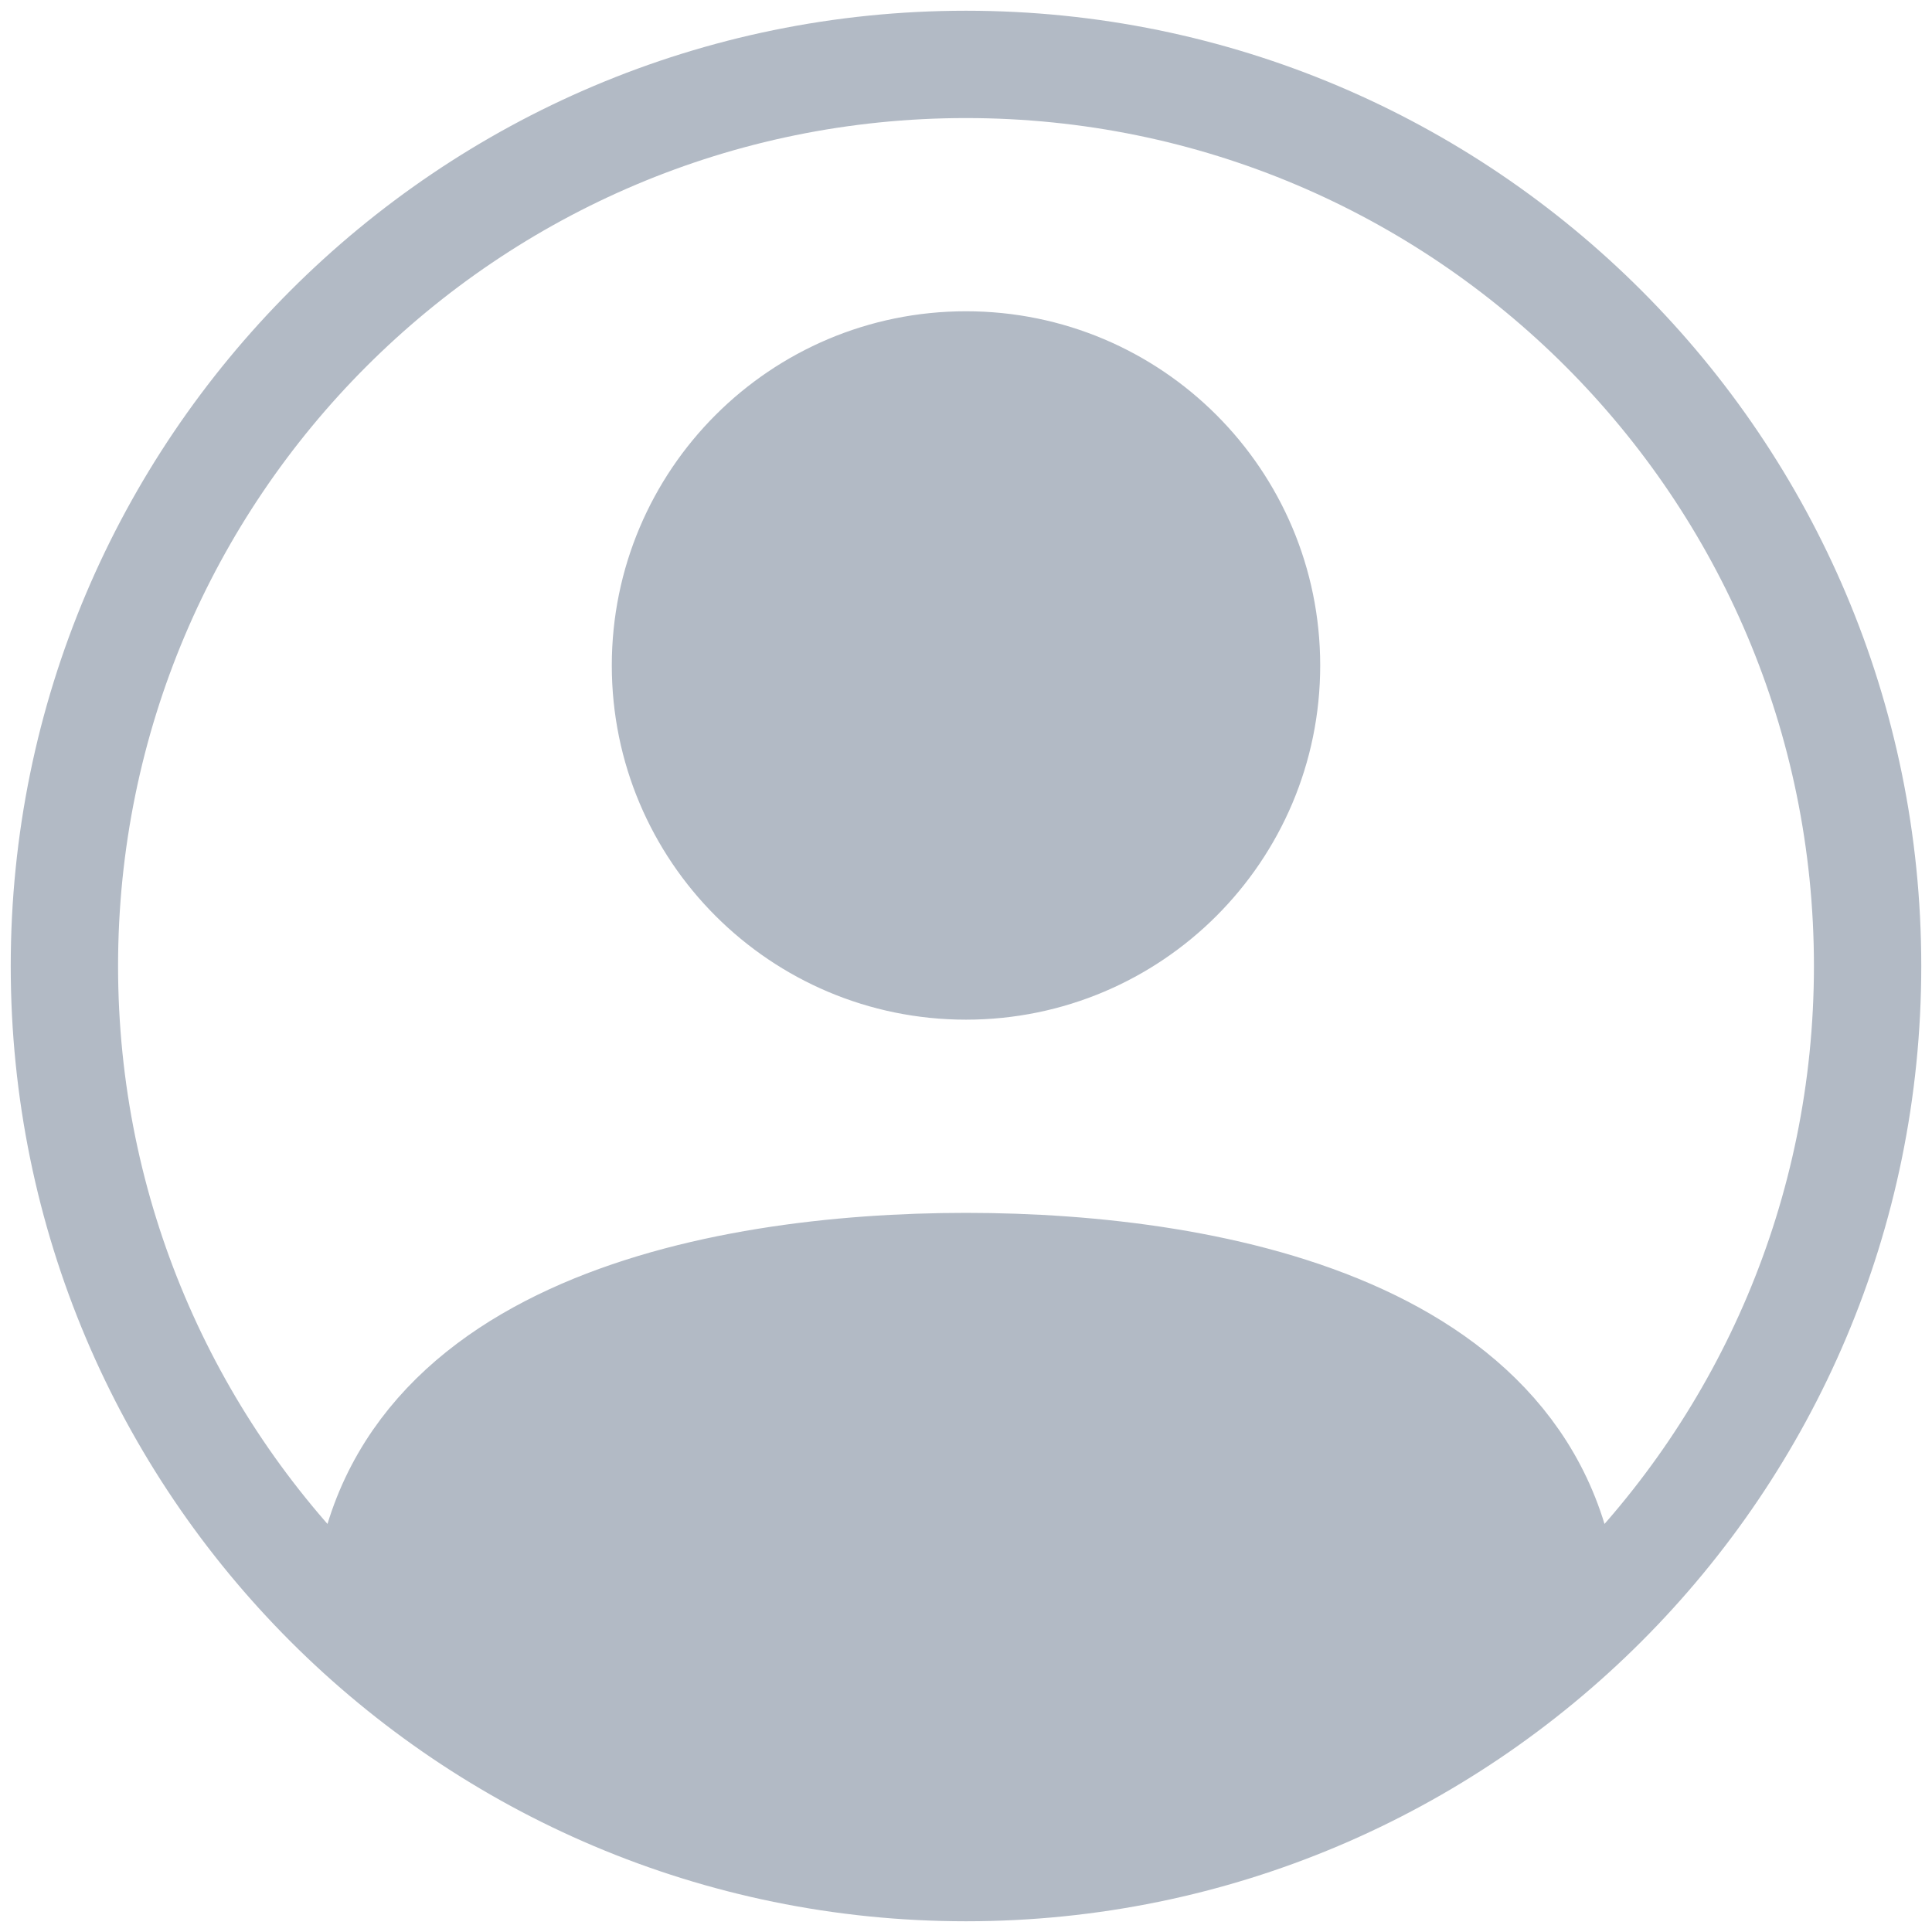 <svg width="90" height="90" viewBox="0 0 90 90" fill="none" xmlns="http://www.w3.org/2000/svg">
<path d="M73 76.277C73 62.13 56.667 59 45 59C33.333 59 17 62.13 17 76.277M87 45C87 68.196 68.196 87 45 87C21.804 87 3 68.196 3 45C3 21.804 21.804 3 45 3C68.196 3 87 21.804 87 45ZM59 31C59 38.732 52.732 45 45 45C37.268 45 31 38.732 31 31C31 23.268 37.268 17 45 17C52.732 17 59 23.268 59 31Z" stroke="#B2BAC5" stroke-width="5" stroke-linecap="round" stroke-linejoin="round"/>
<ellipse cx="45" cy="31" rx="12.133" ry="11.879" fill="#B2BAC5"/>
<ellipse cx="45" cy="73" rx="27.067" ry="12.303" fill="#B2BAC5"/>
</svg>
